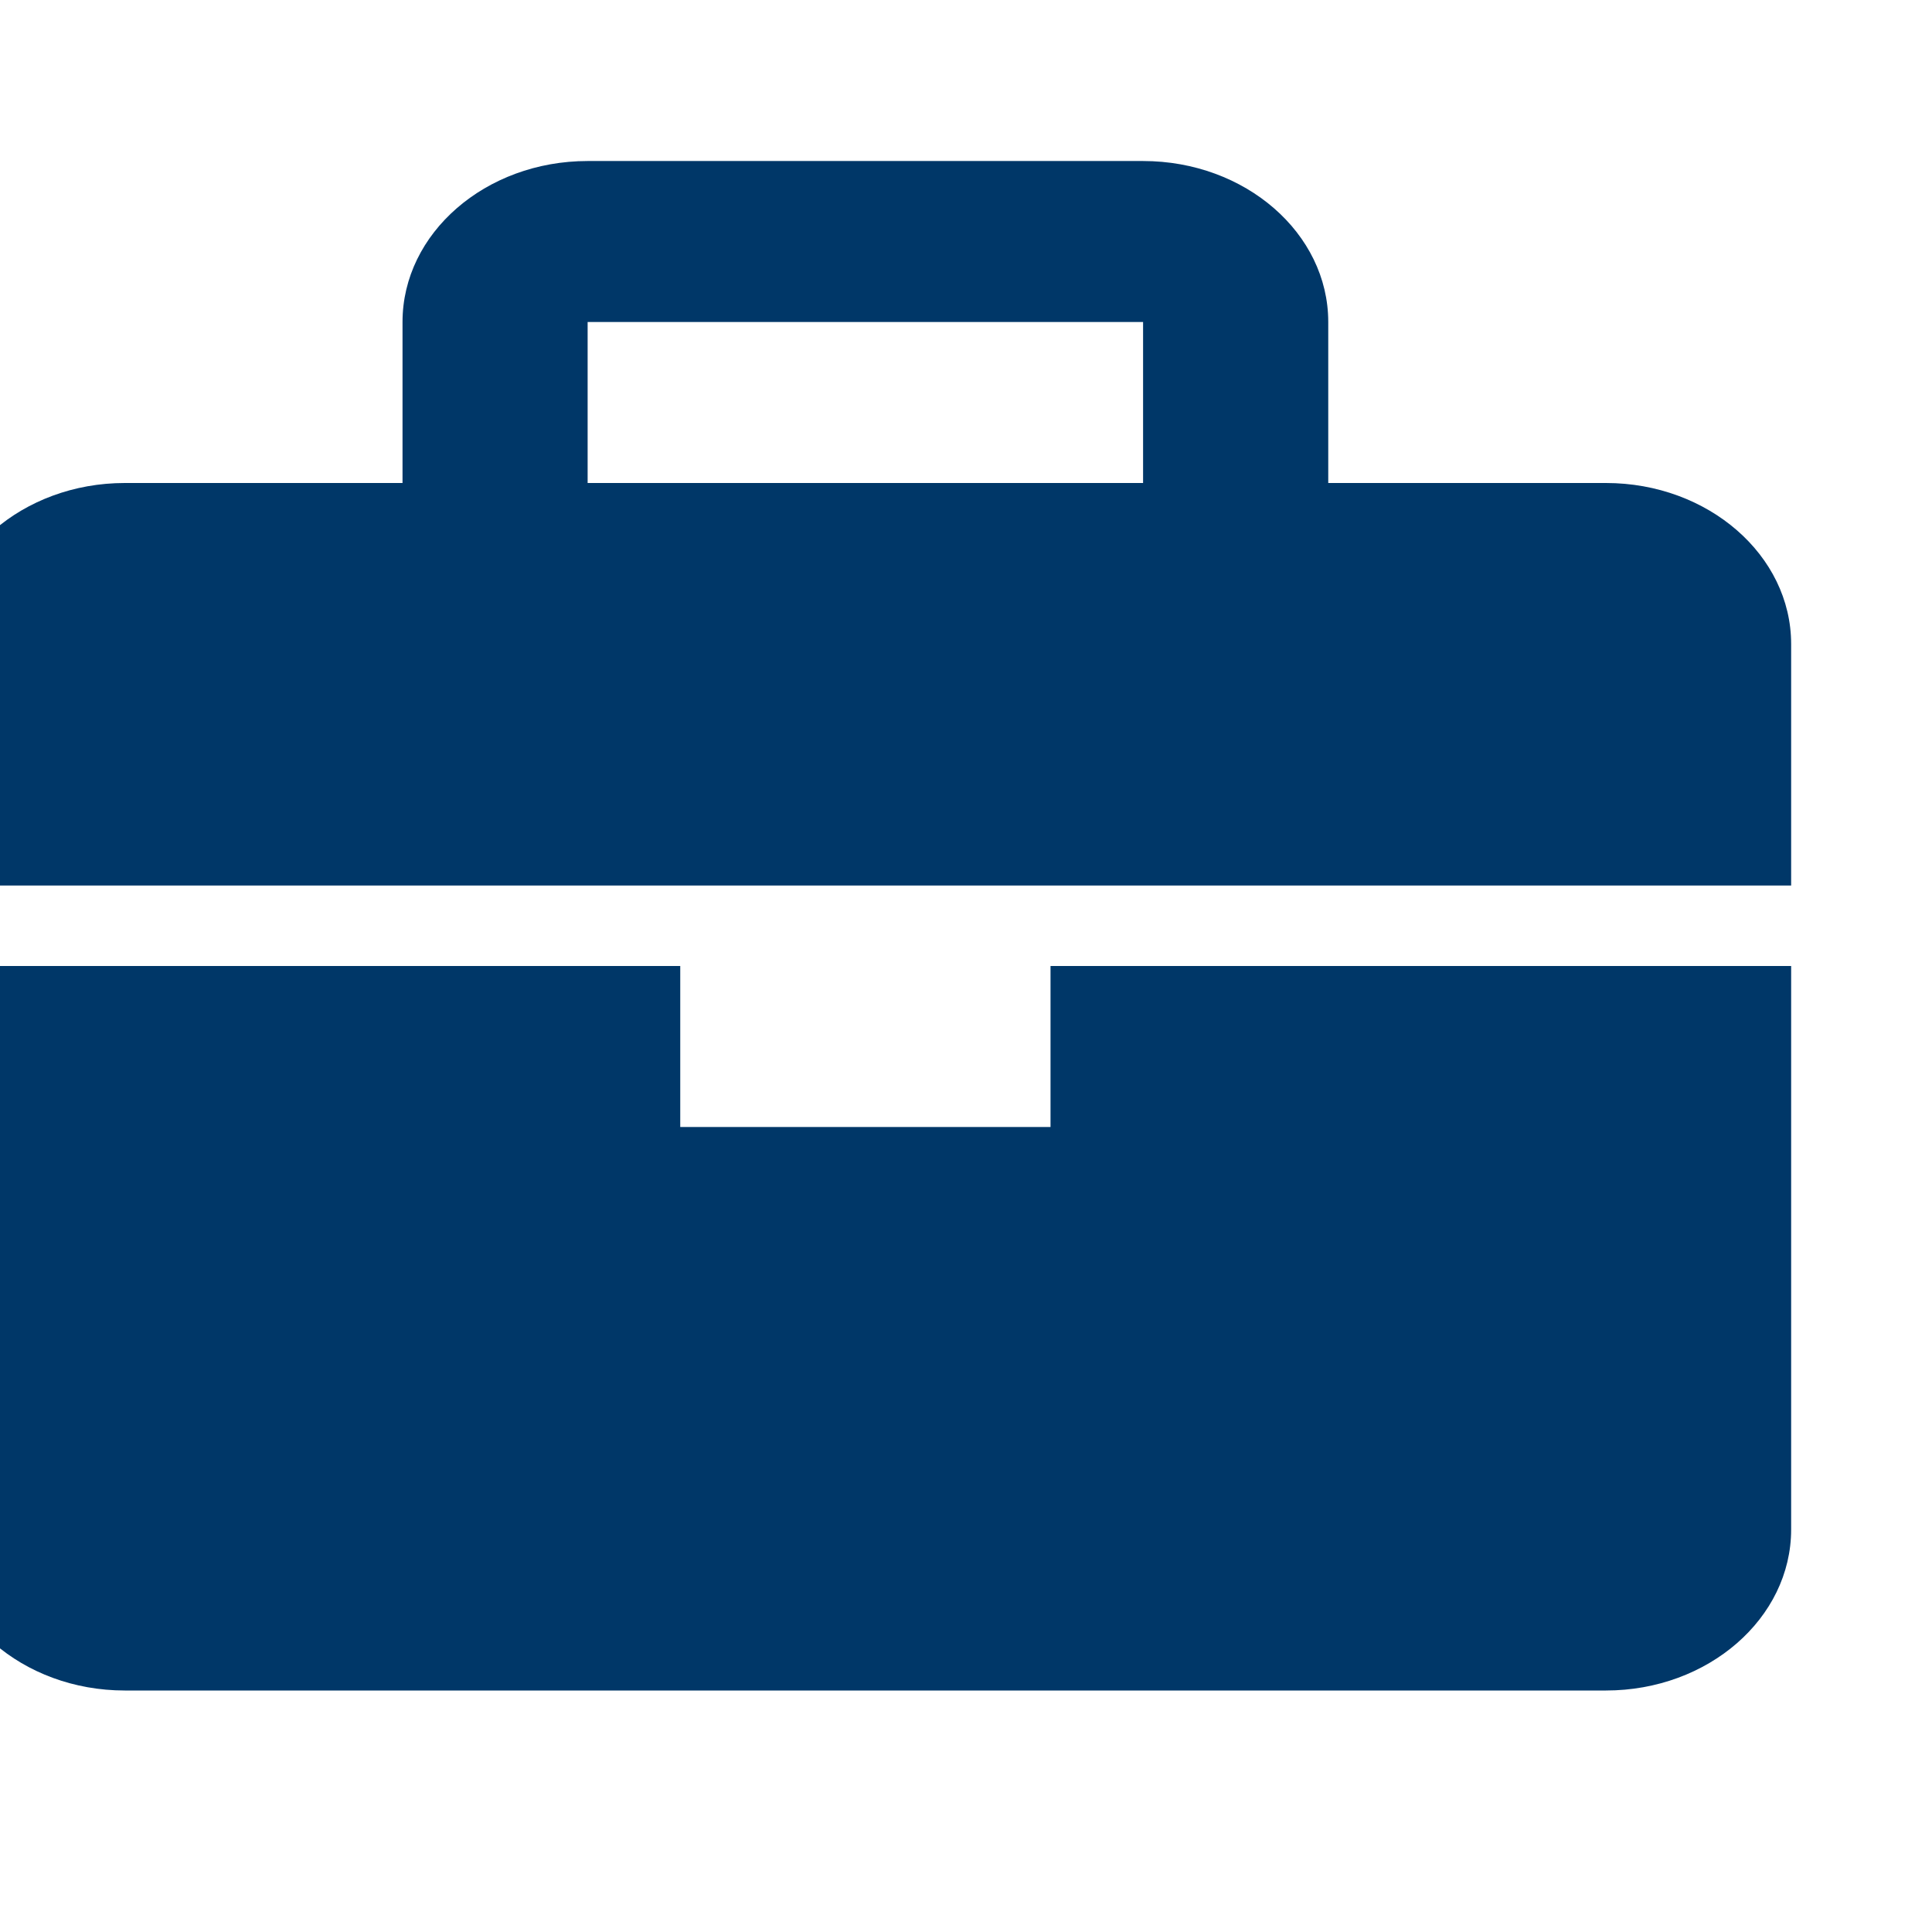 <svg width="32" height="32" viewBox="0 0 32 32" fill="none" xmlns="http://www.w3.org/2000/svg">
<g clip-path="url(#clip0_25890:4069)">
<path d="M26.6 8H22V5.333C22 3.863 20.625 2.667 18.933 2.667H9.733C8.042 2.667 6.667 3.863 6.667 5.333V8H2.067C0.375 8 -1 9.196 -1 10.667V14.667H29.667V10.667C29.667 9.196 28.291 8 26.6 8ZM9.733 5.333H18.933V8H9.733V5.333ZM17.4 18.667H11.267V16H-1V25.333C-1 26.804 0.375 28 2.067 28H26.6C28.291 28 29.667 26.804 29.667 25.333V16H17.4V18.667Z" fill="#003768"/>
</g>
<defs>
<clipPath id="clip0_25890:4069">
<rect width="32" height="32" fill="white"/>
</clipPath>
</defs>
</svg>
